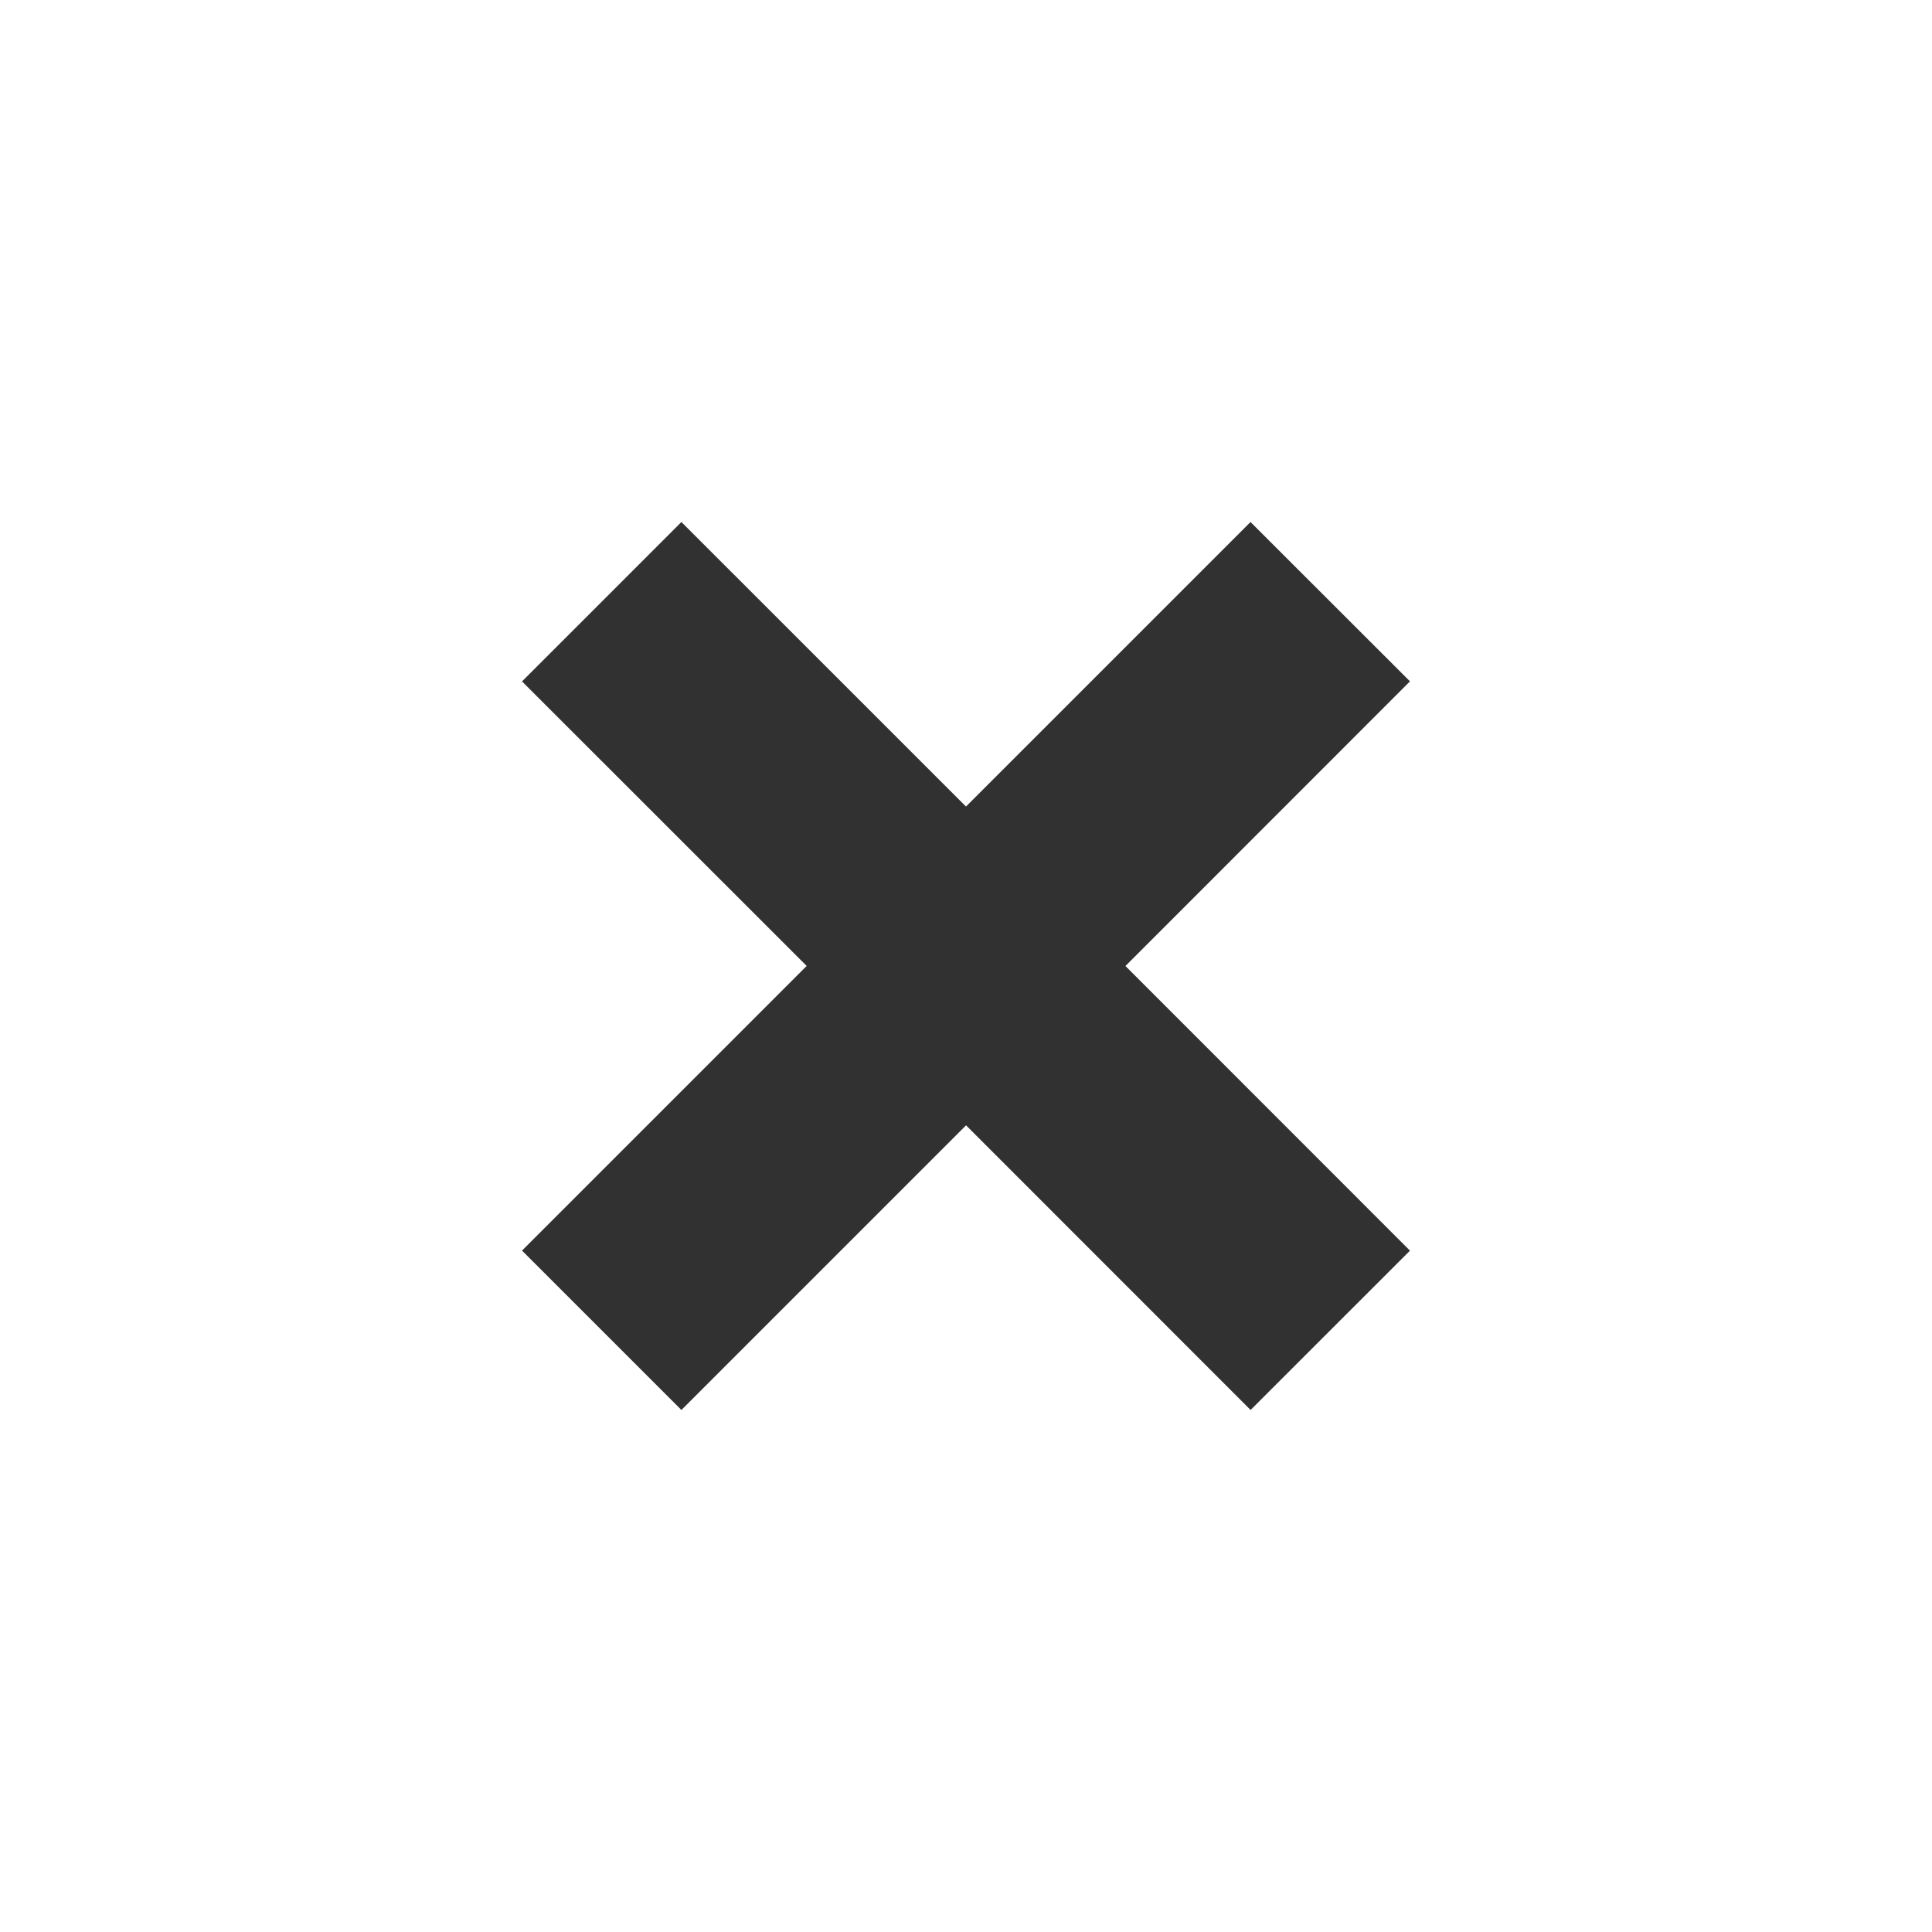 <svg width="30" height="30" viewBox="0 0 30 30" xmlns="http://www.w3.org/2000/svg">
    <g fill="none" fill-rule="evenodd">
        <path d="M0 0h30v30H0z"/>
        <path fill="#313131" fill-rule="nonzero" d="M21.894 10.58 17.476 15l4.418 4.42-2.475 2.474-4.418-4.42-4.42 4.42-2.475-2.475 4.42-4.42-4.42-4.418 2.475-2.475L15 12.524l4.418-4.418z"/>
    </g>
</svg>
